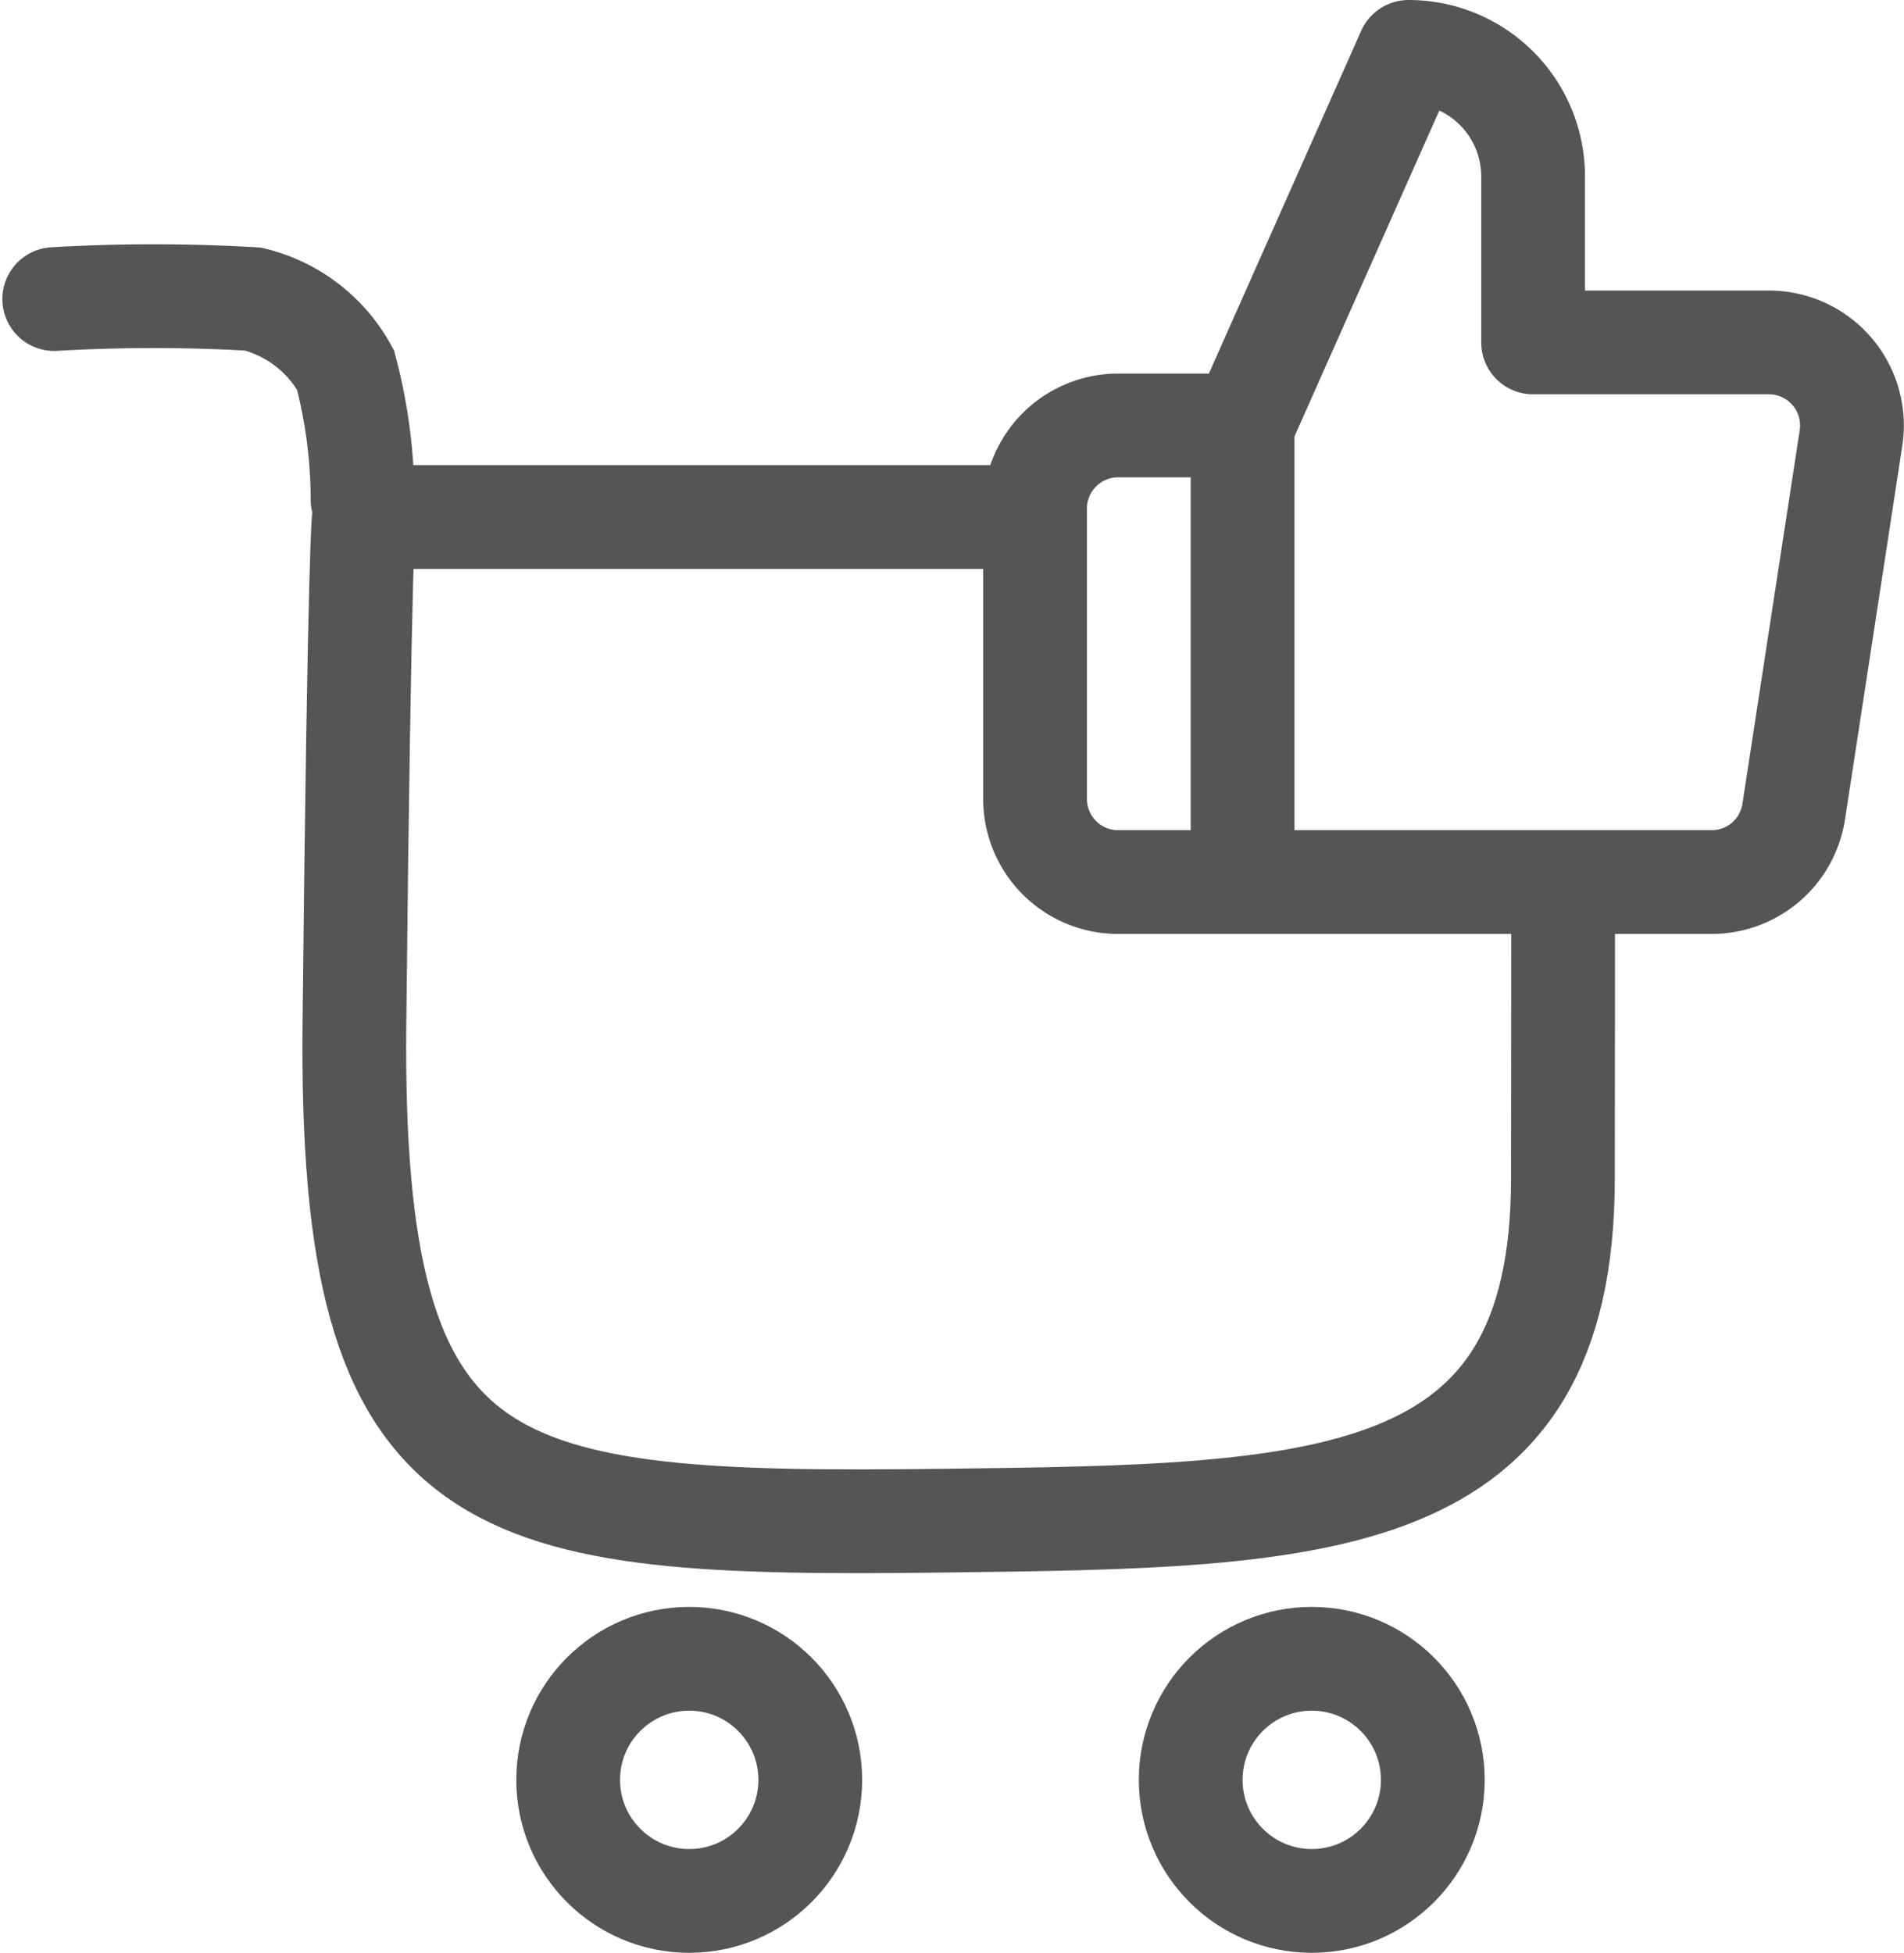 <svg xmlns="http://www.w3.org/2000/svg" width="27.526" height="28.228" viewBox="0 0 27.526 28.228">
  <g id="Group_136363" data-name="Group 136363" transform="translate(-9503.376 -1236.522)">
    <path id="Path_149560" data-name="Path 149560" d="M9487.24,1252.995h-9.647s-.064.342-.137,7.308,1.91,7.28,8.527,7.2c5.506-.065,8.938-.124,8.944-4.934s0-4.214,0-4.214" transform="translate(31.044 -9)" fill="none" stroke="#555" stroke-linecap="round" stroke-width="1.5"/>
    <path id="Icon_feather-thumbs-up" data-name="Icon feather-thumbs-up" d="M10.2,7.2V4.8A1.8,1.8,0,0,0,8.4,3L6,8.4V15h6.768a1.2,1.2,0,0,0,1.2-1.02l.828-5.4A1.2,1.2,0,0,0,13.6,7.2ZM6,15H4.2A1.2,1.2,0,0,1,3,13.8V9.6A1.2,1.2,0,0,1,4.2,8.4H6" transform="translate(9515.34 1234.272)" fill="none" stroke="#555" stroke-linecap="round" stroke-linejoin="round" stroke-width="1.5"/>
    <path id="Path_149561" data-name="Path 149561" d="M9235.32,1244.313a24.742,24.742,0,0,1,2.875,0,2.094,2.094,0,0,1,1.336,1.023,7.44,7.44,0,0,1,.247,1.881" transform="translate(268.84 -3.468)" fill="none" stroke="#555" stroke-linecap="round" stroke-width="1.5"/>
    <g id="Ellipse_1339" data-name="Ellipse 1339" transform="translate(9510.84 1259.75)" fill="none" stroke="#555" stroke-width="1.5">
      <circle cx="2.5" cy="2.5" r="2.5" stroke="none"/>
      <circle cx="2.5" cy="2.5" r="1.75" fill="none"/>
    </g>
    <g id="Ellipse_1340" data-name="Ellipse 1340" transform="translate(9519.84 1259.75)" fill="none" stroke="#555" stroke-width="1.5">
      <circle cx="2.5" cy="2.5" r="2.5" stroke="none"/>
      <circle cx="2.5" cy="2.5" r="1.75" fill="none"/>
    </g>
  </g>
</svg>
